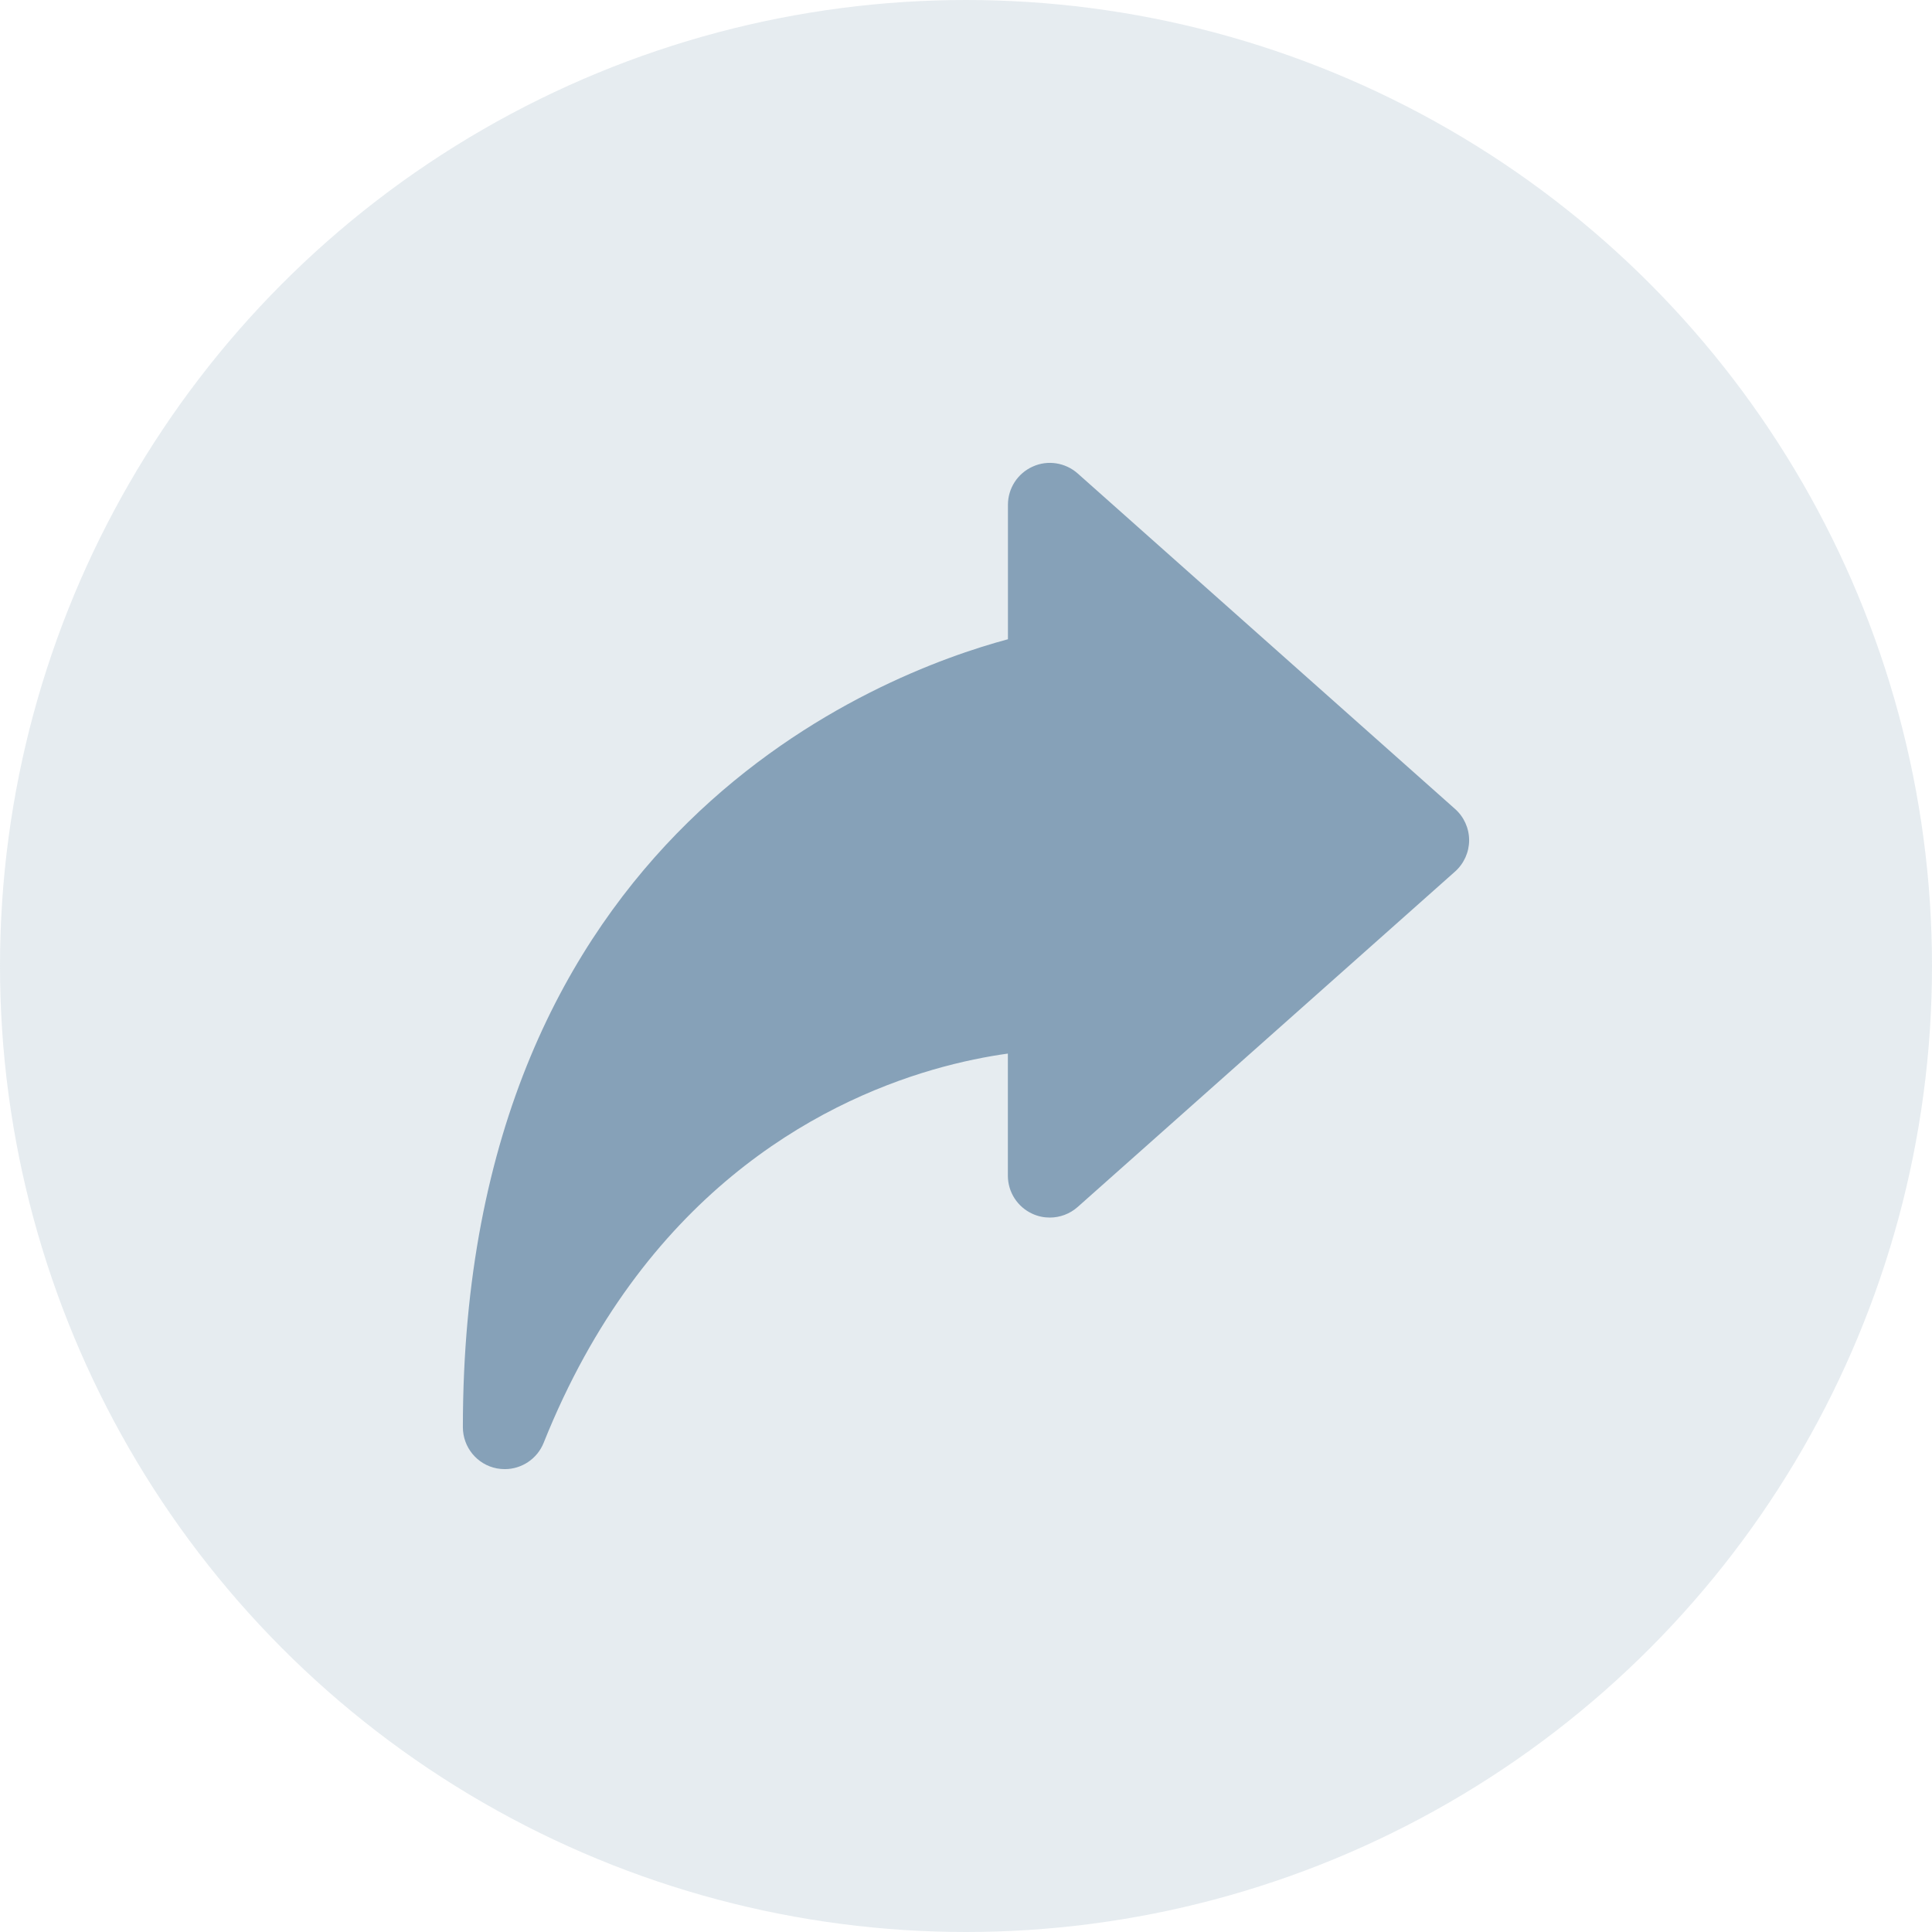 <svg width="24" height="24" viewBox="0 0 24 24" fill="none" xmlns="http://www.w3.org/2000/svg">
<circle opacity="0.2" cx="12" cy="12" r="12" fill="#86A1B8"/>
<path fill-rule="evenodd" clip-rule="evenodd" d="M12.52 14.604C12.52 14.809 12.64 14.995 12.827 15.079C12.897 15.111 12.969 15.125 13.041 15.125C13.166 15.125 13.29 15.08 13.388 14.993L18.075 10.827C18.186 10.728 18.25 10.586 18.25 10.438C18.25 10.289 18.186 10.147 18.075 10.049L13.388 5.882C13.235 5.746 13.015 5.711 12.829 5.796C12.641 5.88 12.521 6.066 12.521 6.271V7.941C10.956 8.361 5.75 10.315 5.75 17.729C5.75 17.979 5.927 18.194 6.172 18.241C6.206 18.247 6.239 18.25 6.271 18.25C6.48 18.25 6.674 18.123 6.754 17.922C7.984 14.849 10.142 13.711 11.583 13.29C11.951 13.183 12.273 13.122 12.52 13.088V14.604Z" fill="#86A1B8"/>
</svg>

